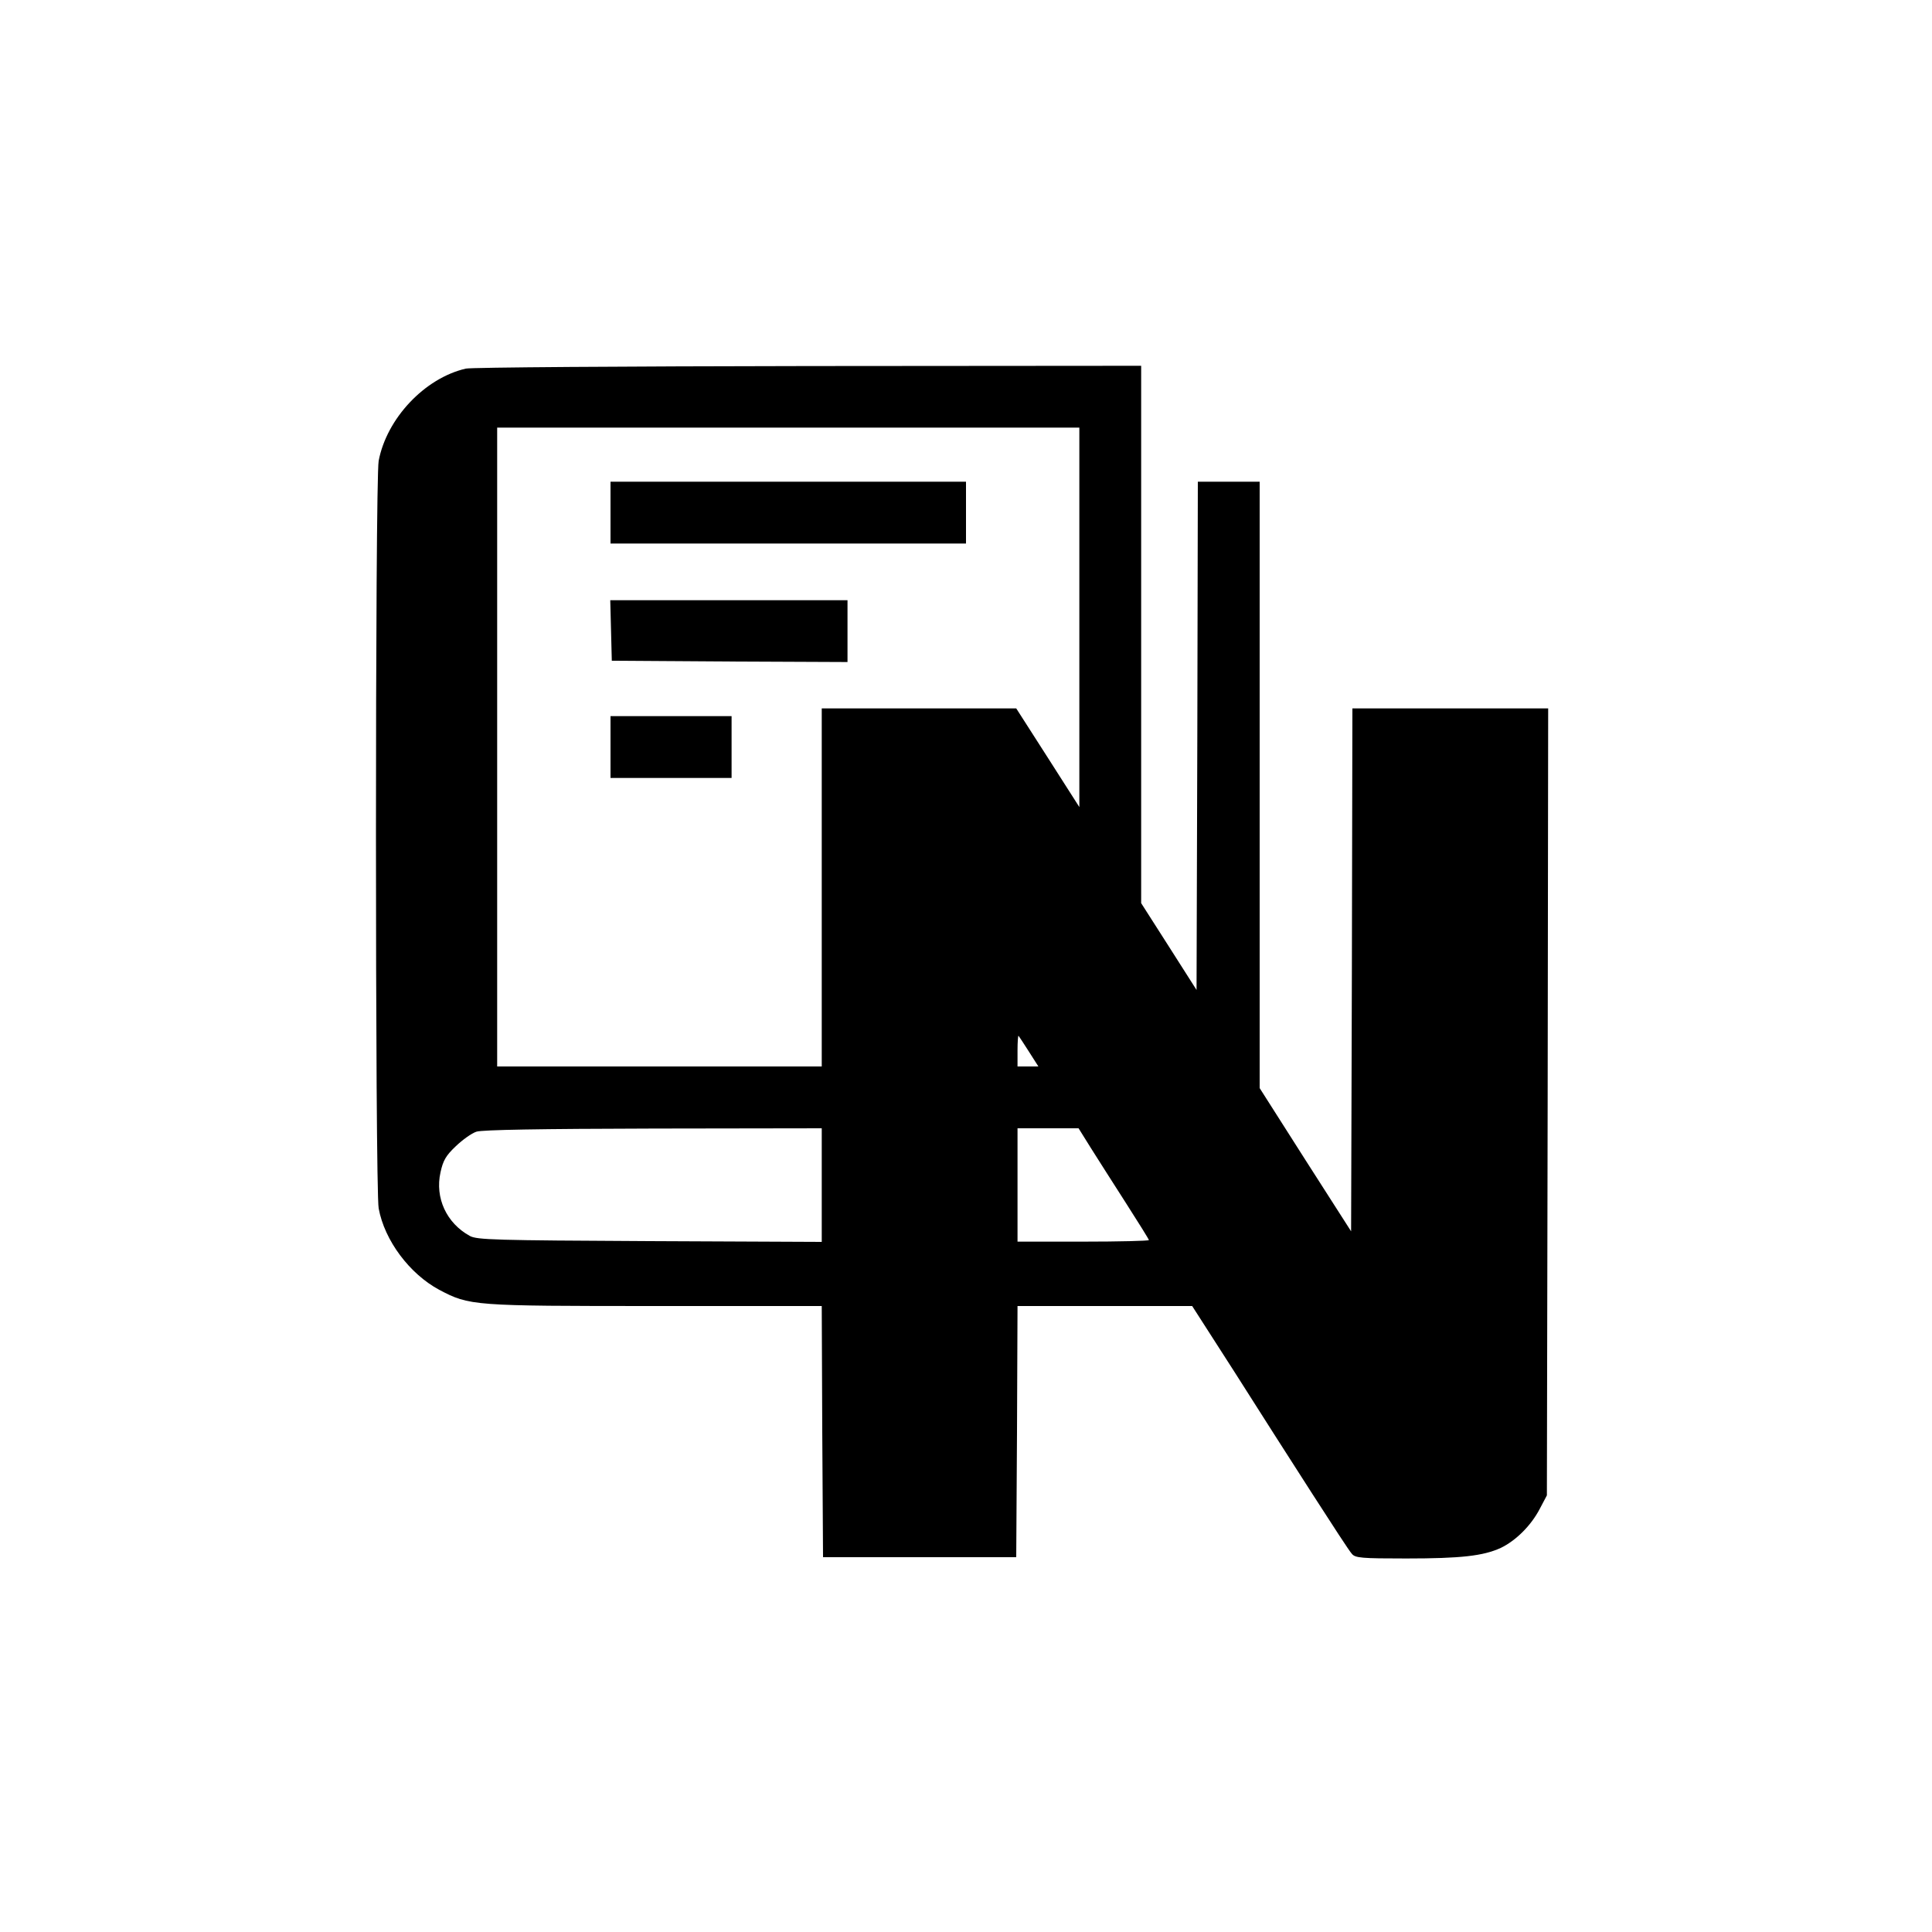 <?xml version="1.0" standalone="no"?>
<!DOCTYPE svg PUBLIC "-//W3C//DTD SVG 20010904//EN"
 "http://www.w3.org/TR/2001/REC-SVG-20010904/DTD/svg10.dtd">
<svg version="1.0" xmlns="http://www.w3.org/2000/svg"
 width="750pt" height="750pt" viewBox="0 0 750 750"
 preserveAspectRatio="xMidYMid meet">
<g transform="translate(0,750) scale(0.1,-0.1)"
fill="#000000" stroke="none">
<path d="M1808 6069 c-160 -37 -307 -194 -338 -358 -14 -73 -14 -2828 0 -2902
23 -125 120 -254 235 -316 118 -62 128 -63 841 -63 l644 0 2 -487 3 -488 375
0 375 0 3 488 2 487 339 0 339 0 165 -257 c90 -142 226 -355 302 -473 76 -118
144 -223 153 -232 13 -16 37 -18 211 -18 214 0 299 10 367 41 58 28 117 86
151 151 l28 53 3 1528 2 1527 -380 0 -380 0 -2 -1015 -3 -1015 -178 278 -177
278 0 1177 0 1177 -120 0 -120 0 -2 -987 -3 -986 -107 168 -108 169 0 1043 0
1043 -1292 -1 c-711 -1 -1310 -5 -1330 -10z m2382 -966 l0 -736 -122 191 -123
192 -377 0 -378 0 0 -695 0 -695 -630 0 -630 0 0 1240 0 1240 1130 0 1130 0 0
-737z m-196 -1685 l37 -58 -41 0 -40 0 0 62 c0 34 2 59 4 57 2 -2 20 -30 40
-61z m-804 -518 l0 -221 -667 3 c-603 3 -671 5 -699 20 -91 50 -136 148 -114
247 10 46 21 65 59 101 26 25 62 51 81 57 24 7 241 11 688 12 l652 1 0 -220z
m1045 143 c27 -43 89 -140 137 -215 48 -75 88 -139 88 -142 0 -3 -115 -6 -255
-6 l-255 0 0 220 0 220 118 0 119 0 48 -77z"/>
<path d="M2370 5510 l0 -120 690 0 690 0 0 120 0 120 -690 0 -690 0 0 -120z"/>
<path d="M2372 5053 l3 -118 458 -3 457 -2 0 120 0 120 -460 0 -461 0 3 -117z"/>
<path d="M2370 4600 l0 -120 235 0 235 0 0 120 0 120 -235 0 -235 0 0 -120z"/>
</g>
</svg>
